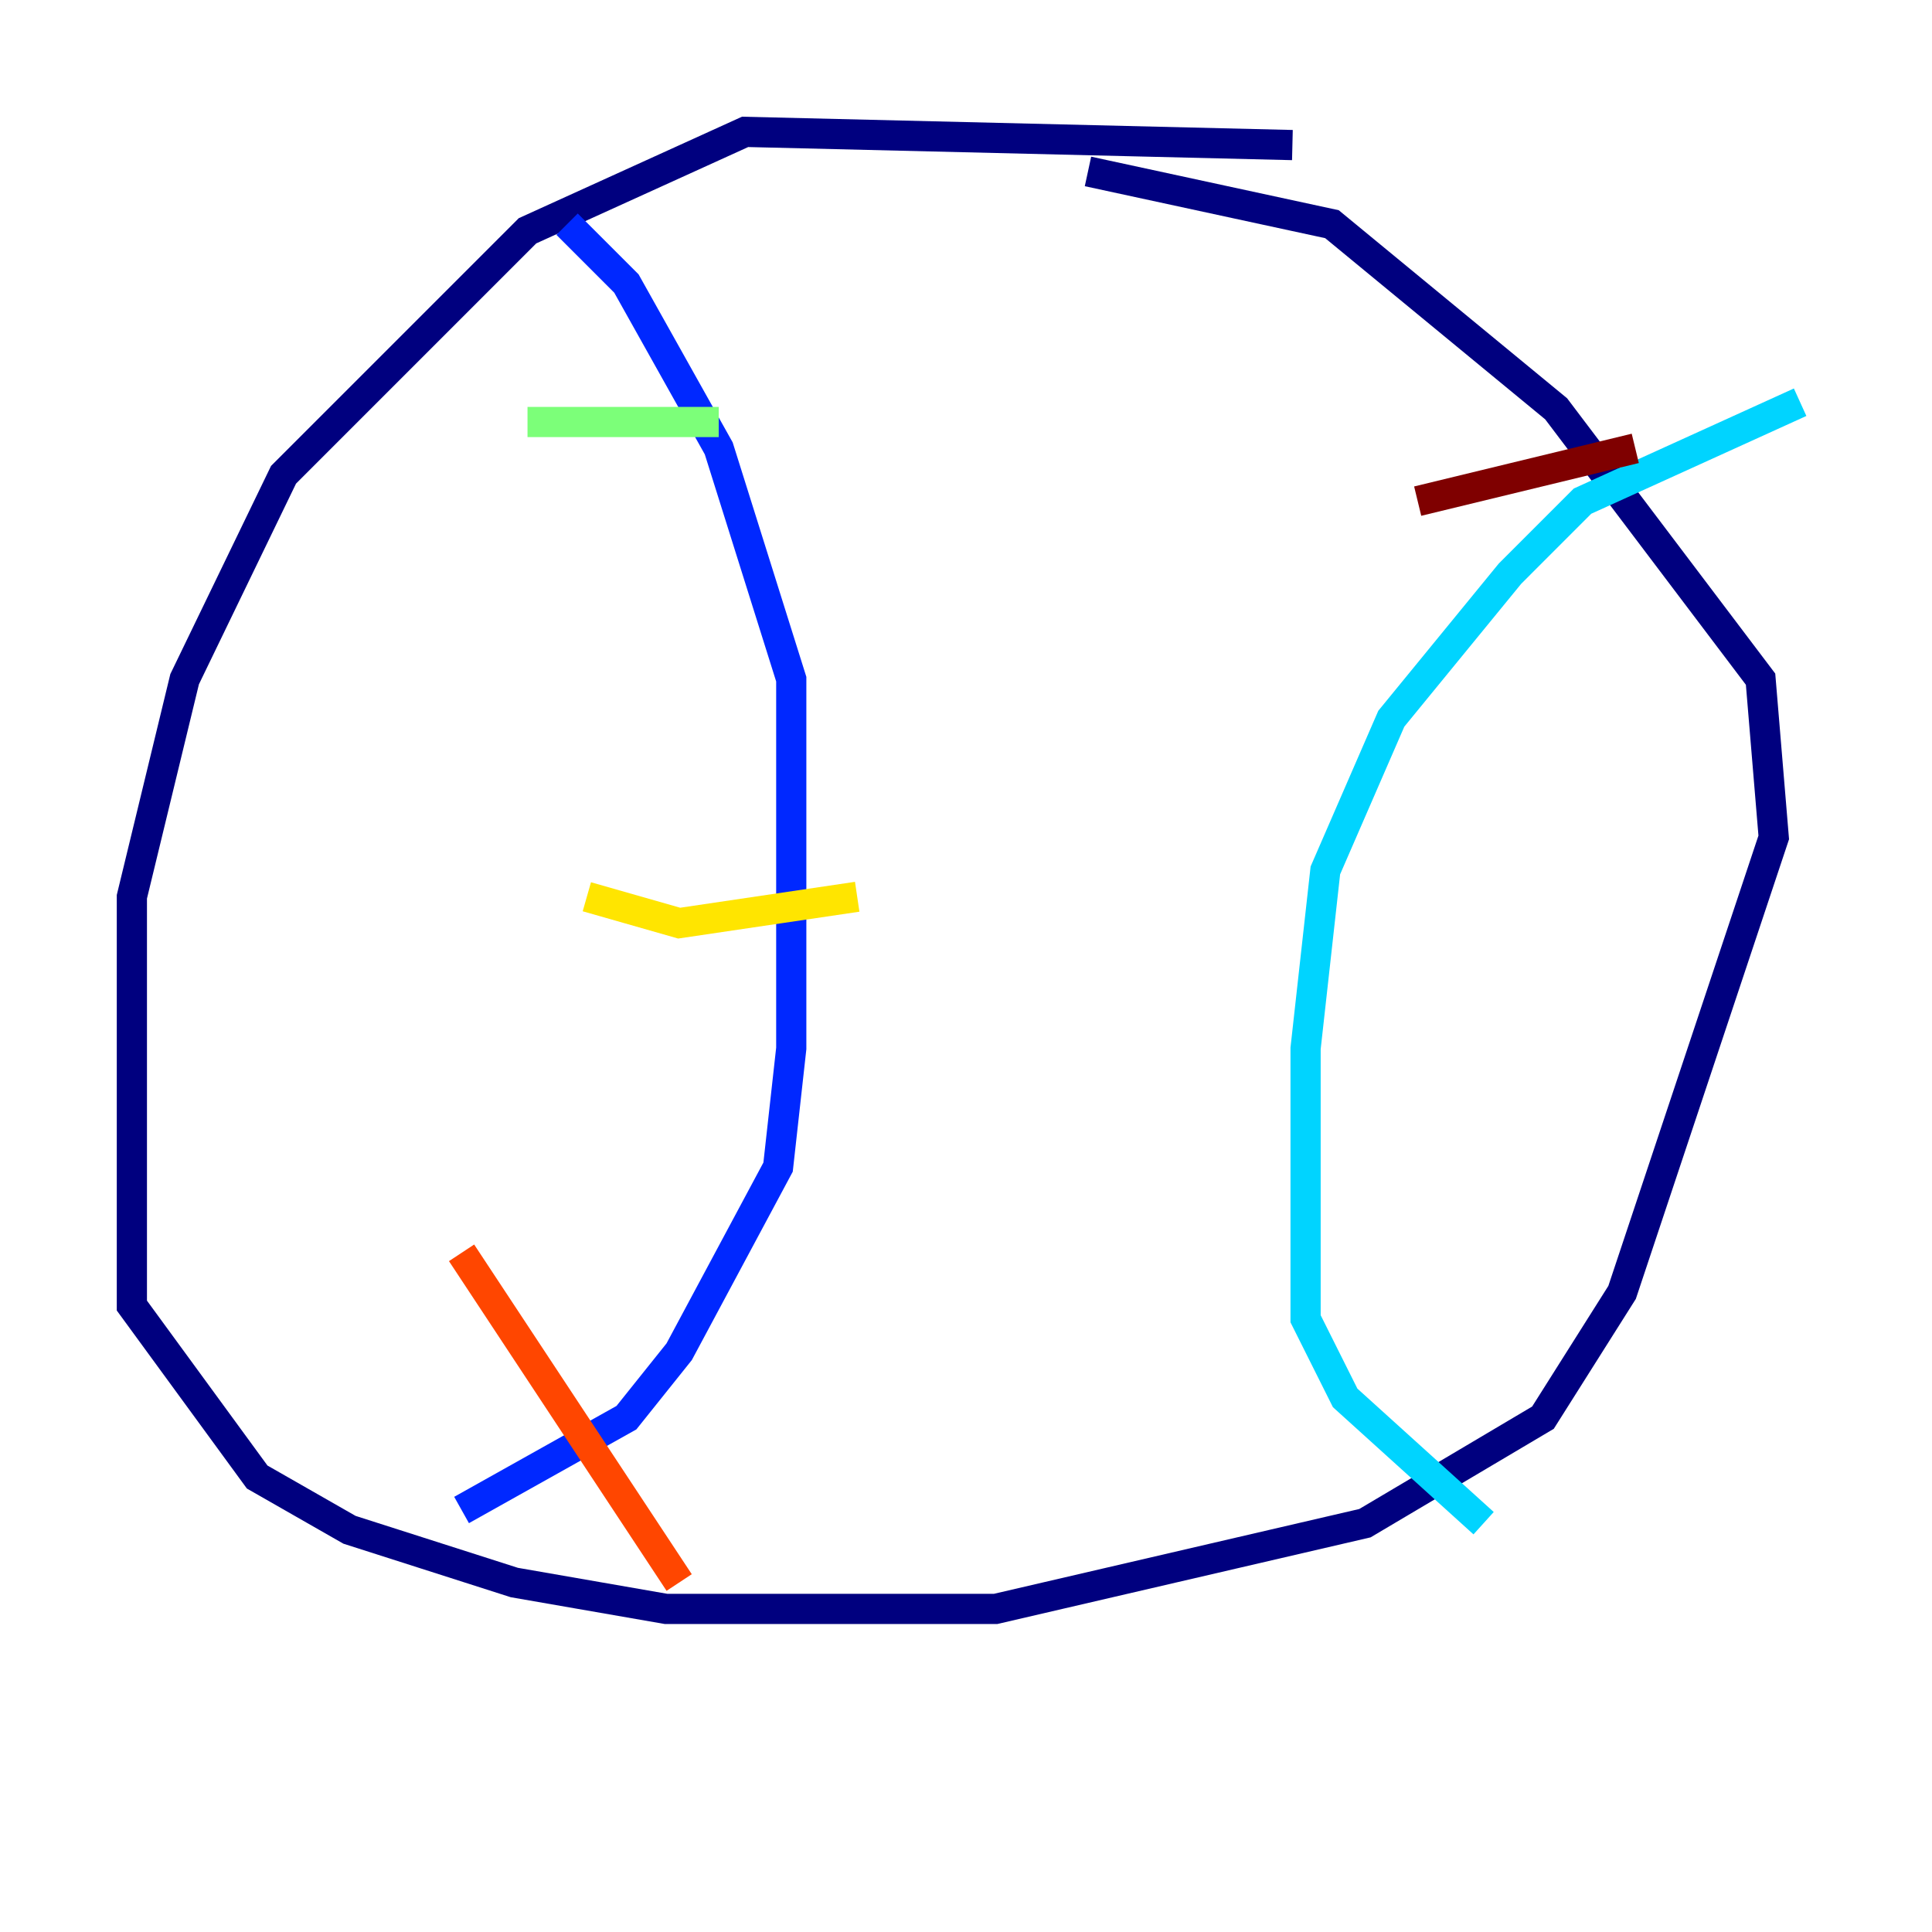 <?xml version="1.0" encoding="utf-8" ?>
<svg baseProfile="tiny" height="128" version="1.2" viewBox="0,0,128,128" width="128" xmlns="http://www.w3.org/2000/svg" xmlns:ev="http://www.w3.org/2001/xml-events" xmlns:xlink="http://www.w3.org/1999/xlink"><defs /><polyline fill="none" points="85.625,9.611 49.365,8.737 34.949,15.29 18.785,31.454 12.232,44.997 8.737,59.413 8.737,86.498 17.038,97.857 23.154,101.352 34.075,104.846 44.123,106.594 65.966,106.594 90.43,100.915 102.225,93.925 107.468,85.625 117.515,55.481 116.642,44.997 103.099,27.085 88.246,14.853 72.082,11.358" stroke="#00007f" stroke-width="2" /><polyline fill="none" points="37.57,14.853 41.502,18.785 47.618,29.706 52.423,44.997 52.423,69.461 51.55,77.324 44.997,89.556 41.502,93.925 30.58,100.041" stroke="#0028ff" stroke-width="2" /><polyline fill="none" points="119.263,26.648 104.846,33.201 100.041,38.007 92.177,47.618 87.809,57.666 86.498,69.461 86.498,87.372 89.12,92.614 98.293,100.915" stroke="#00d4ff" stroke-width="2" /><polyline fill="none" points="34.949,27.959 47.618,27.959" stroke="#7cff79" stroke-width="2" /><polyline fill="none" points="38.88,59.413 44.997,61.16 56.792,59.413" stroke="#ffe500" stroke-width="2" /><polyline fill="none" points="30.58,83.003 44.997,104.846" stroke="#ff4600" stroke-width="2" /><polyline fill="none" points="108.341,29.706 93.925,33.201" stroke="#7f0000" stroke-width="2" /></svg>